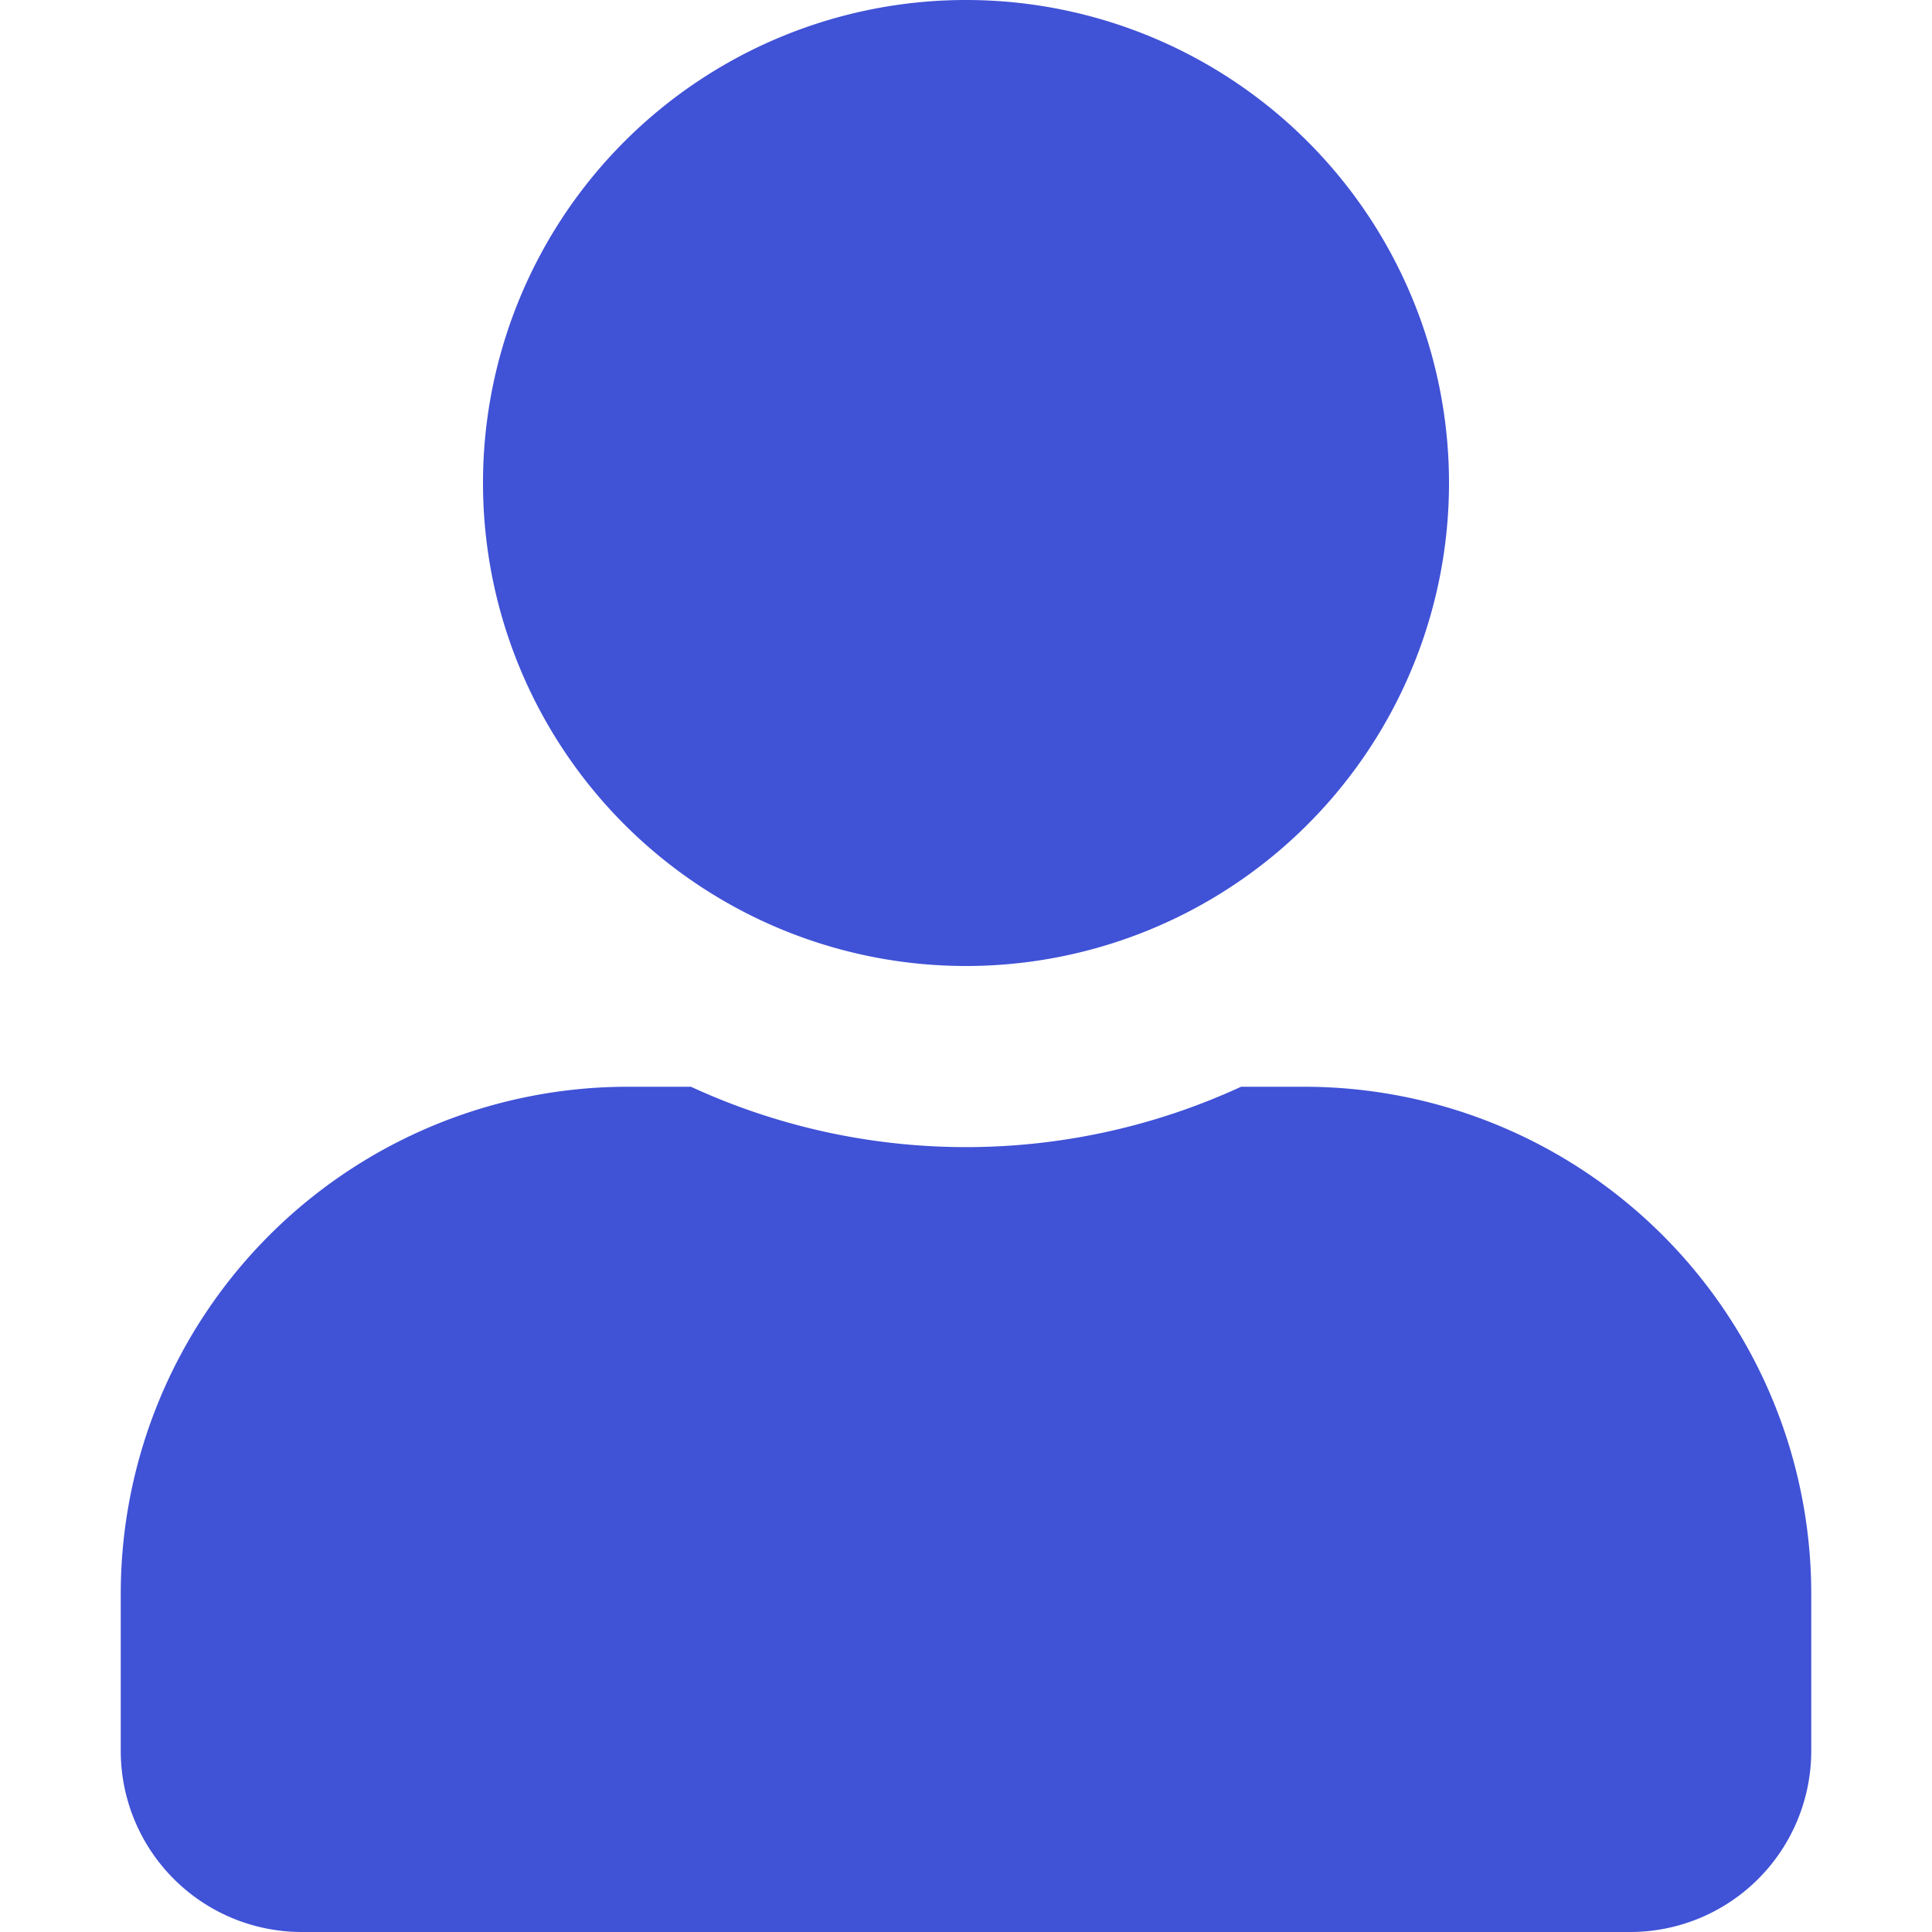 <svg xmlns="http://www.w3.org/2000/svg" width="32" height="32" viewBox="0 0 32 32">
  <g id="Group_1121" data-name="Group 1121" transform="translate(-852 -6474)">
    <path id="user" d="M14,16A8,8,0,1,0,6,8,8,8,0,0,0,14,16Zm5.6,2H18.556a10.88,10.88,0,0,1-9.112,0H8.4A8.4,8.4,0,0,0,0,26.4V29a3,3,0,0,0,3,3H25a3,3,0,0,0,3-3V26.4A8.4,8.4,0,0,0,19.6,18Z" transform="translate(854 6474)" fill="#4052d6"/>
    <rect id="Rectangle_1135" data-name="Rectangle 1135" width="32" height="32" transform="translate(852 6474)" fill="none" opacity="0"/>
  </g>
</svg>
